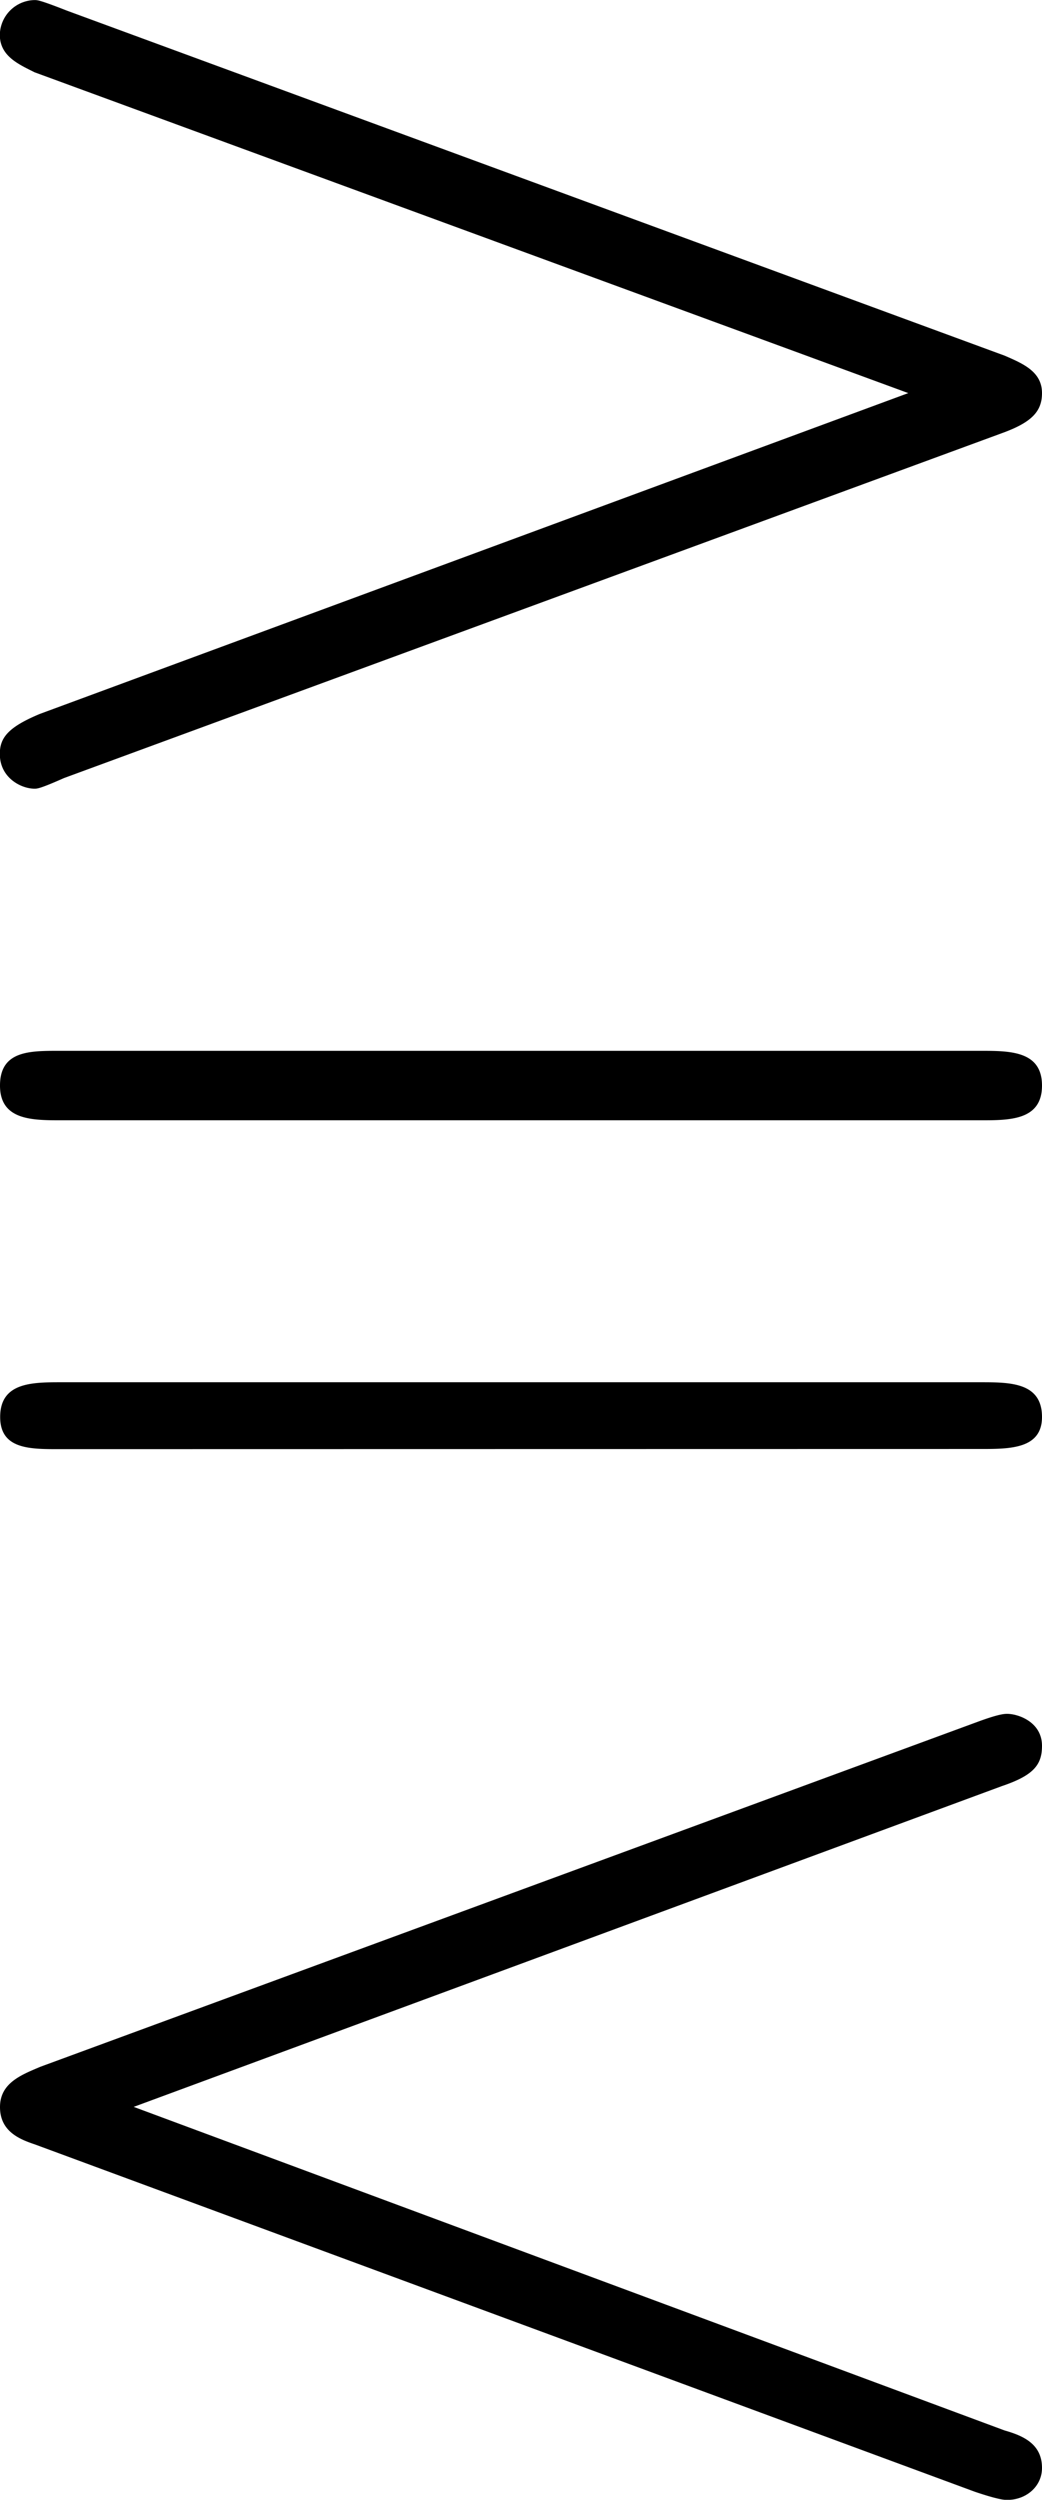 <svg xmlns="http://www.w3.org/2000/svg" xmlns:xlink="http://www.w3.org/1999/xlink" width="8.125" height="19.479" viewBox="0 0 6.094 14.609"><svg overflow="visible" x="148.712" y="134.765" transform="translate(-149.54 -124.765)"><path style="stroke:none" d="M6.688-7.469c.171-.062.234-.125.234-.234 0-.125-.11-.172-.219-.219L1.22-9.938C1.062-10 1.047-10 1.03-10a.207.207 0 0 0-.203.203c0 .125.11.172.203.219l5.11 1.875-5.079 1.875c-.187.078-.234.14-.234.234 0 .14.125.203.203.203.016 0 .032 0 .172-.062zm0 7.907c.187-.063.234-.126.234-.235 0-.14-.14-.187-.203-.187-.016 0-.047 0-.172.046L1.063 2.079c-.11.047-.235.094-.235.235 0 .14.11.187.203.218l5.5 2.031c.14.047.172.047.188.047.11 0 .203-.078.203-.187 0-.14-.11-.188-.219-.219L1.61 2.313zm-.125-1.97c.171 0 .359 0 .359-.187 0-.203-.188-.203-.36-.203H1.188c-.171 0-.359 0-.359.203 0 .188.172.188.344.188zm0-1.921c.171 0 .359 0 .359-.203s-.188-.203-.36-.203h-5.39c-.172 0-.344 0-.344.203s.188.203.36.203zm0 0"/></svg></svg>